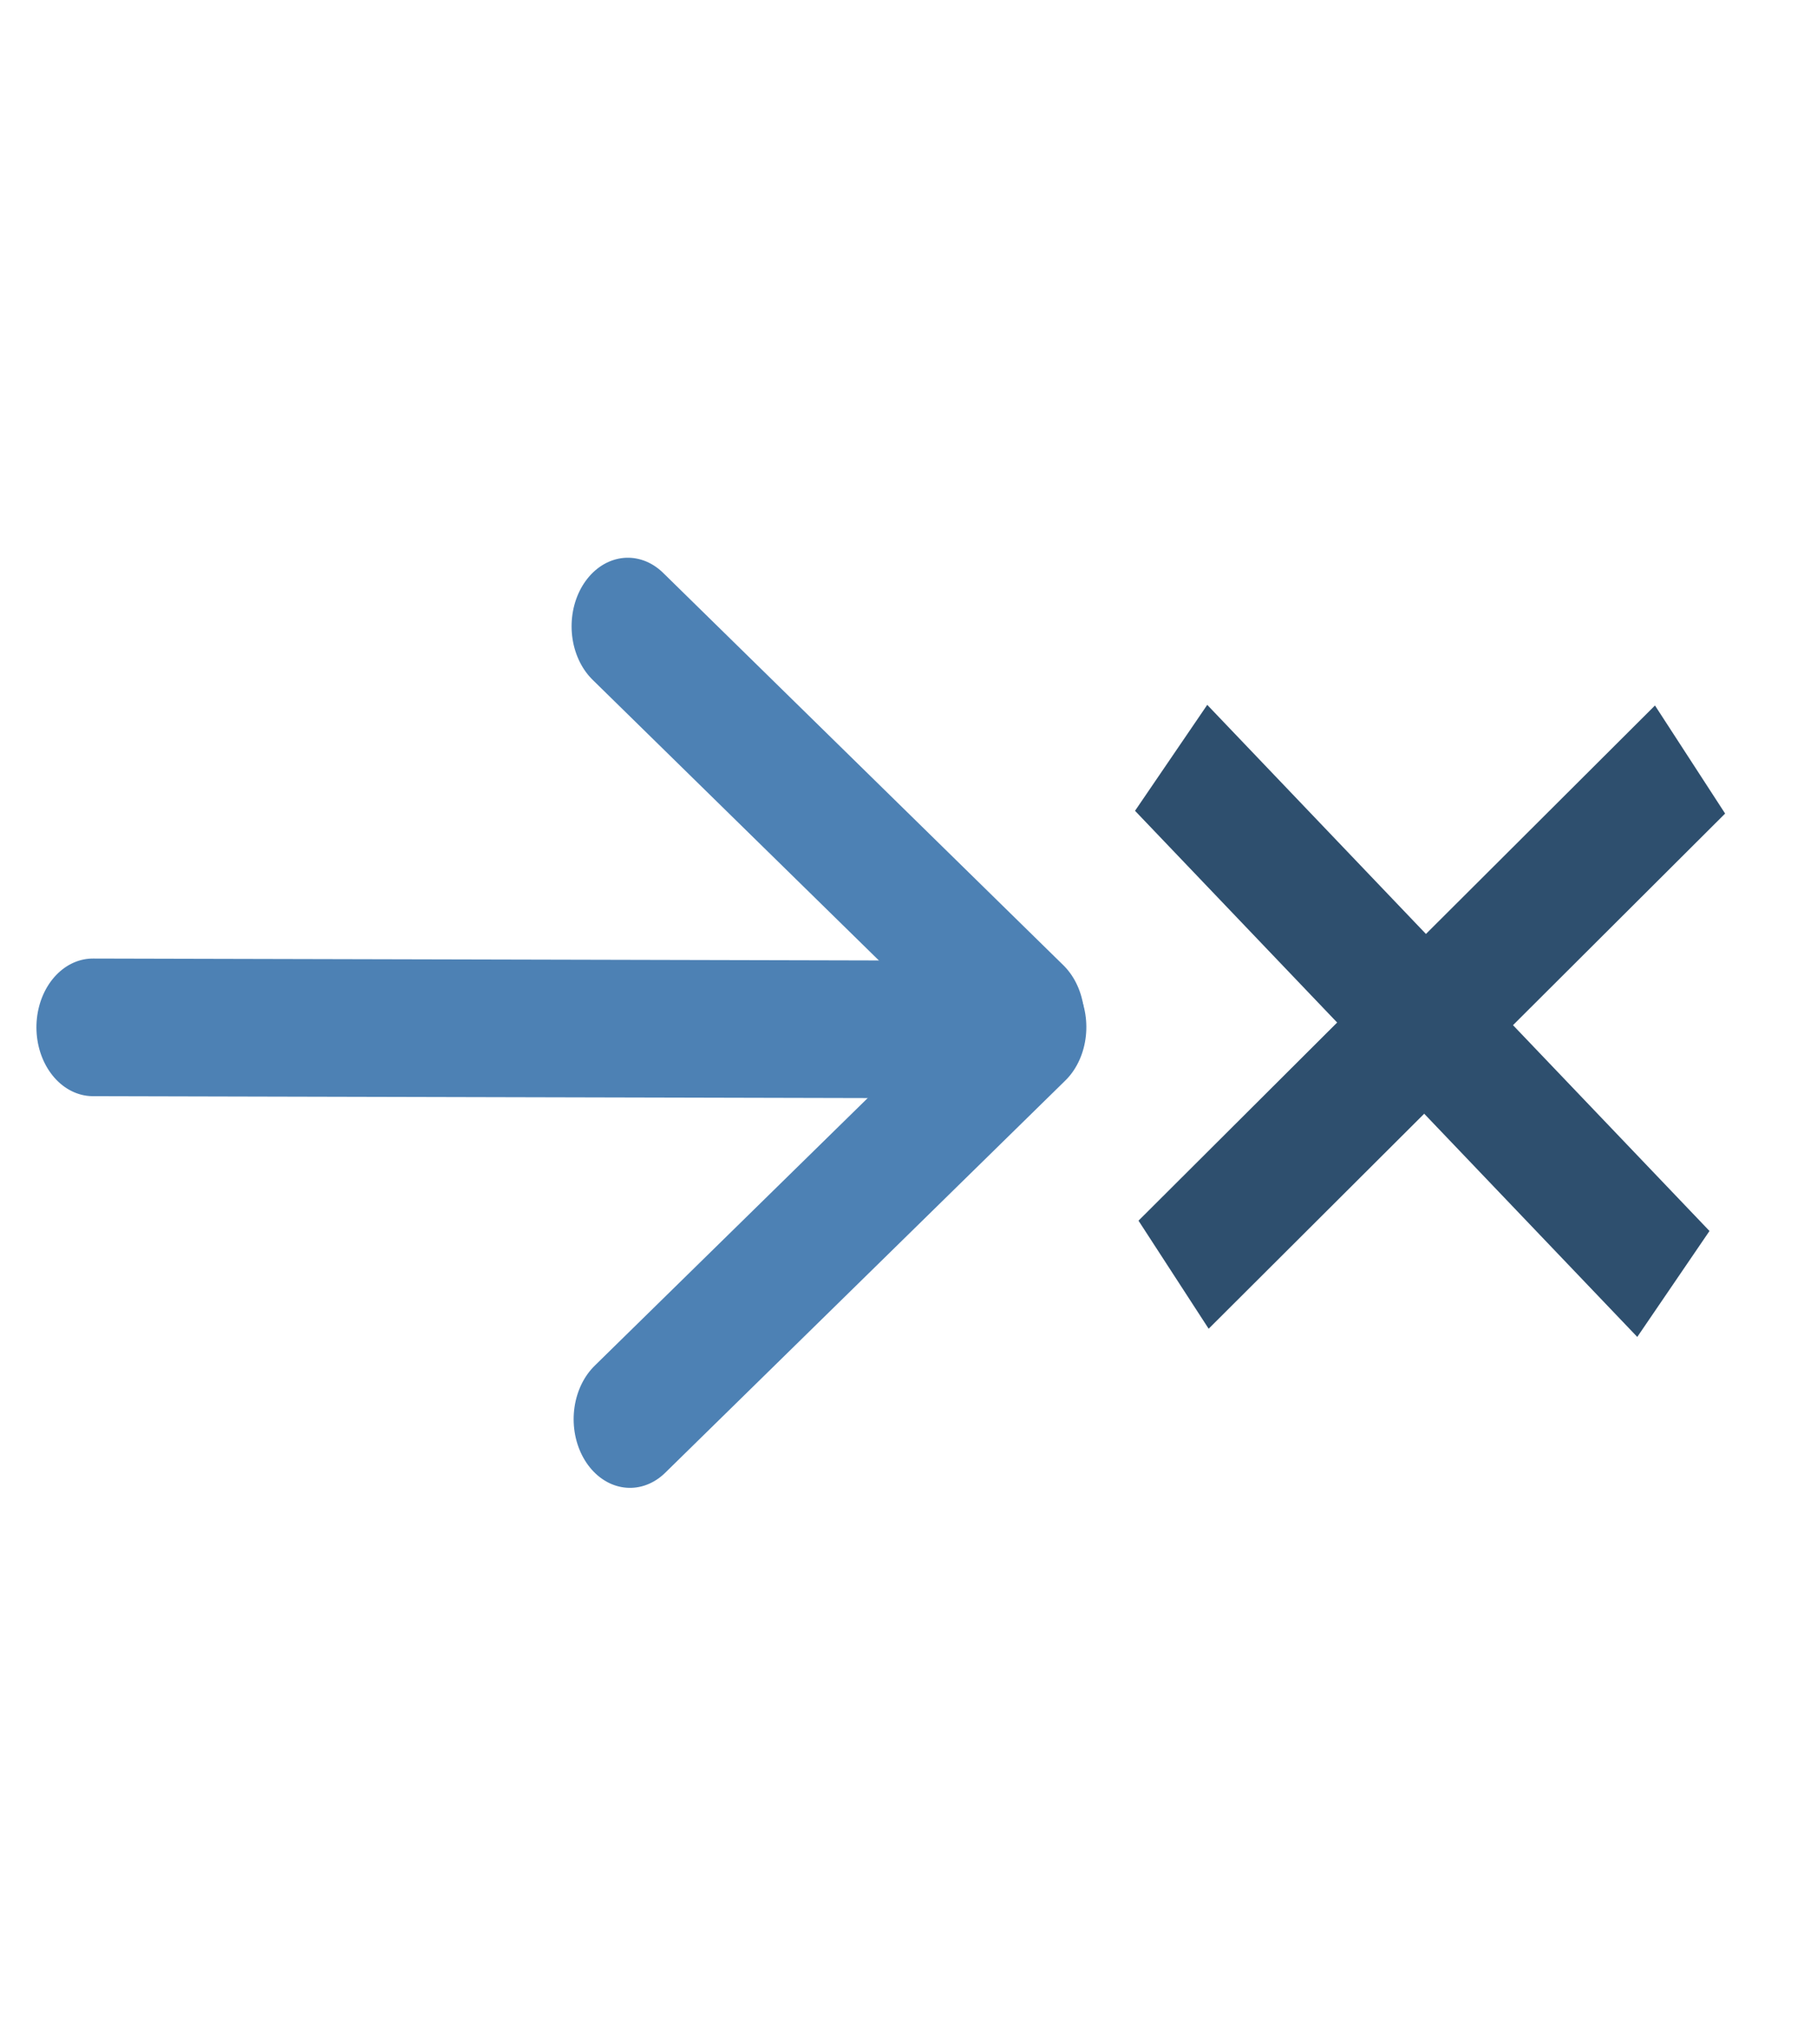 <?xml version="1.0" encoding="UTF-8" standalone="no"?>
<svg
   width="16"
   height="18"
   viewBox="0 0 4.233 4.762"
   version="1.1"
   id="svg8"
   inkscape:version="1.3 (0e150ed, 2023-07-21)"
   sodipodi:docname="Message_deleteMessage.svg"
   xml:space="preserve"
   xmlns:inkscape="http://www.inkscape.org/namespaces/inkscape"
   xmlns:sodipodi="http://sodipodi.sourceforge.net/DTD/sodipodi-0.dtd"
   xmlns="http://www.w3.org/2000/svg"
   xmlns:svg="http://www.w3.org/2000/svg"><defs
     id="defs1" /><sodipodi:namedview
     id="base"
     pagecolor="#ffffff"
     bordercolor="#666666"
     borderopacity="1.0"
     inkscape:pageopacity="0"
     inkscape:pageshadow="2"
     inkscape:zoom="68.905866"
     inkscape:cx="7.8222658"
     inkscape:cy="10.420013"
     inkscape:document-units="mm"
     inkscape:current-layer="g3"
     inkscape:document-rotation="0"
     showgrid="false"
     inkscape:pagecheckerboard="false"
     inkscape:window-width="2560"
     inkscape:window-height="1387"
     inkscape:window-x="0"
     inkscape:window-y="25"
     inkscape:window-maximized="0"
     units="px"
     inkscape:showpageshadow="2"
     inkscape:deskcolor="#d1d1d1" /><g
     id="g1"><g
       id="g882"><g
         id="g837"
         transform="matrix(0.542,0.639,-0.524,0.66,1.95,-1.354)"
         style="stroke-width:1.104"><g
           id="g2"
           transform="translate(-1.401,1.772)"><path
             style="fill:none;stroke:#4d81b4;stroke-width:0.349;stroke-linecap:round;stroke-linejoin:miter;stroke-miterlimit:3.9;stroke-dasharray:none;stroke-dashoffset:0.523;stroke-opacity:1"
             d="M 4.377,1.031 2.584,2.76"
             id="path891"
             sodipodi:nodetypes="cc" /><path
             style="fill:none;stroke:#4d81b4;stroke-width:0.348;stroke-linecap:round;stroke-linejoin:round;stroke-miterlimit:4;stroke-dasharray:none;stroke-opacity:1"
             d="M 4.645,0.734 3.065,0.879"
             id="path891-3-6-7-3"
             sodipodi:nodetypes="cc" /><path
             style="fill:none;stroke:#4d81b4;stroke-width:0.348;stroke-linecap:round;stroke-linejoin:round;stroke-miterlimit:4;stroke-dasharray:none;stroke-opacity:1"
             d="M 4.467,2.32 4.664,0.745"
             id="path891-3-6-7-3-4"
             sodipodi:nodetypes="cc" /></g><g
           id="g3"
           transform="matrix(0.822,0.007,0.007,0.823,4.93,-4.2)"
           style="stroke-width:1.342"><path
             style="fill:#2e4f6e;stroke:#2e4f6e;stroke-width:0.424;stroke-linecap:square;stroke-dasharray:none;stroke-dashoffset:1.644;stroke-opacity:1"
             d="M -2.074,7.202 -0.011,7.063"
             id="path2" /><path
             style="fill:#2e4f6e;stroke:#2e4f6e;stroke-width:0.424;stroke-linecap:square;stroke-dasharray:none;stroke-dashoffset:1.644;stroke-opacity:1"
             d="M -1.154,8.135 -0.895,6.063"
             id="path3" /></g></g></g></g></svg>
